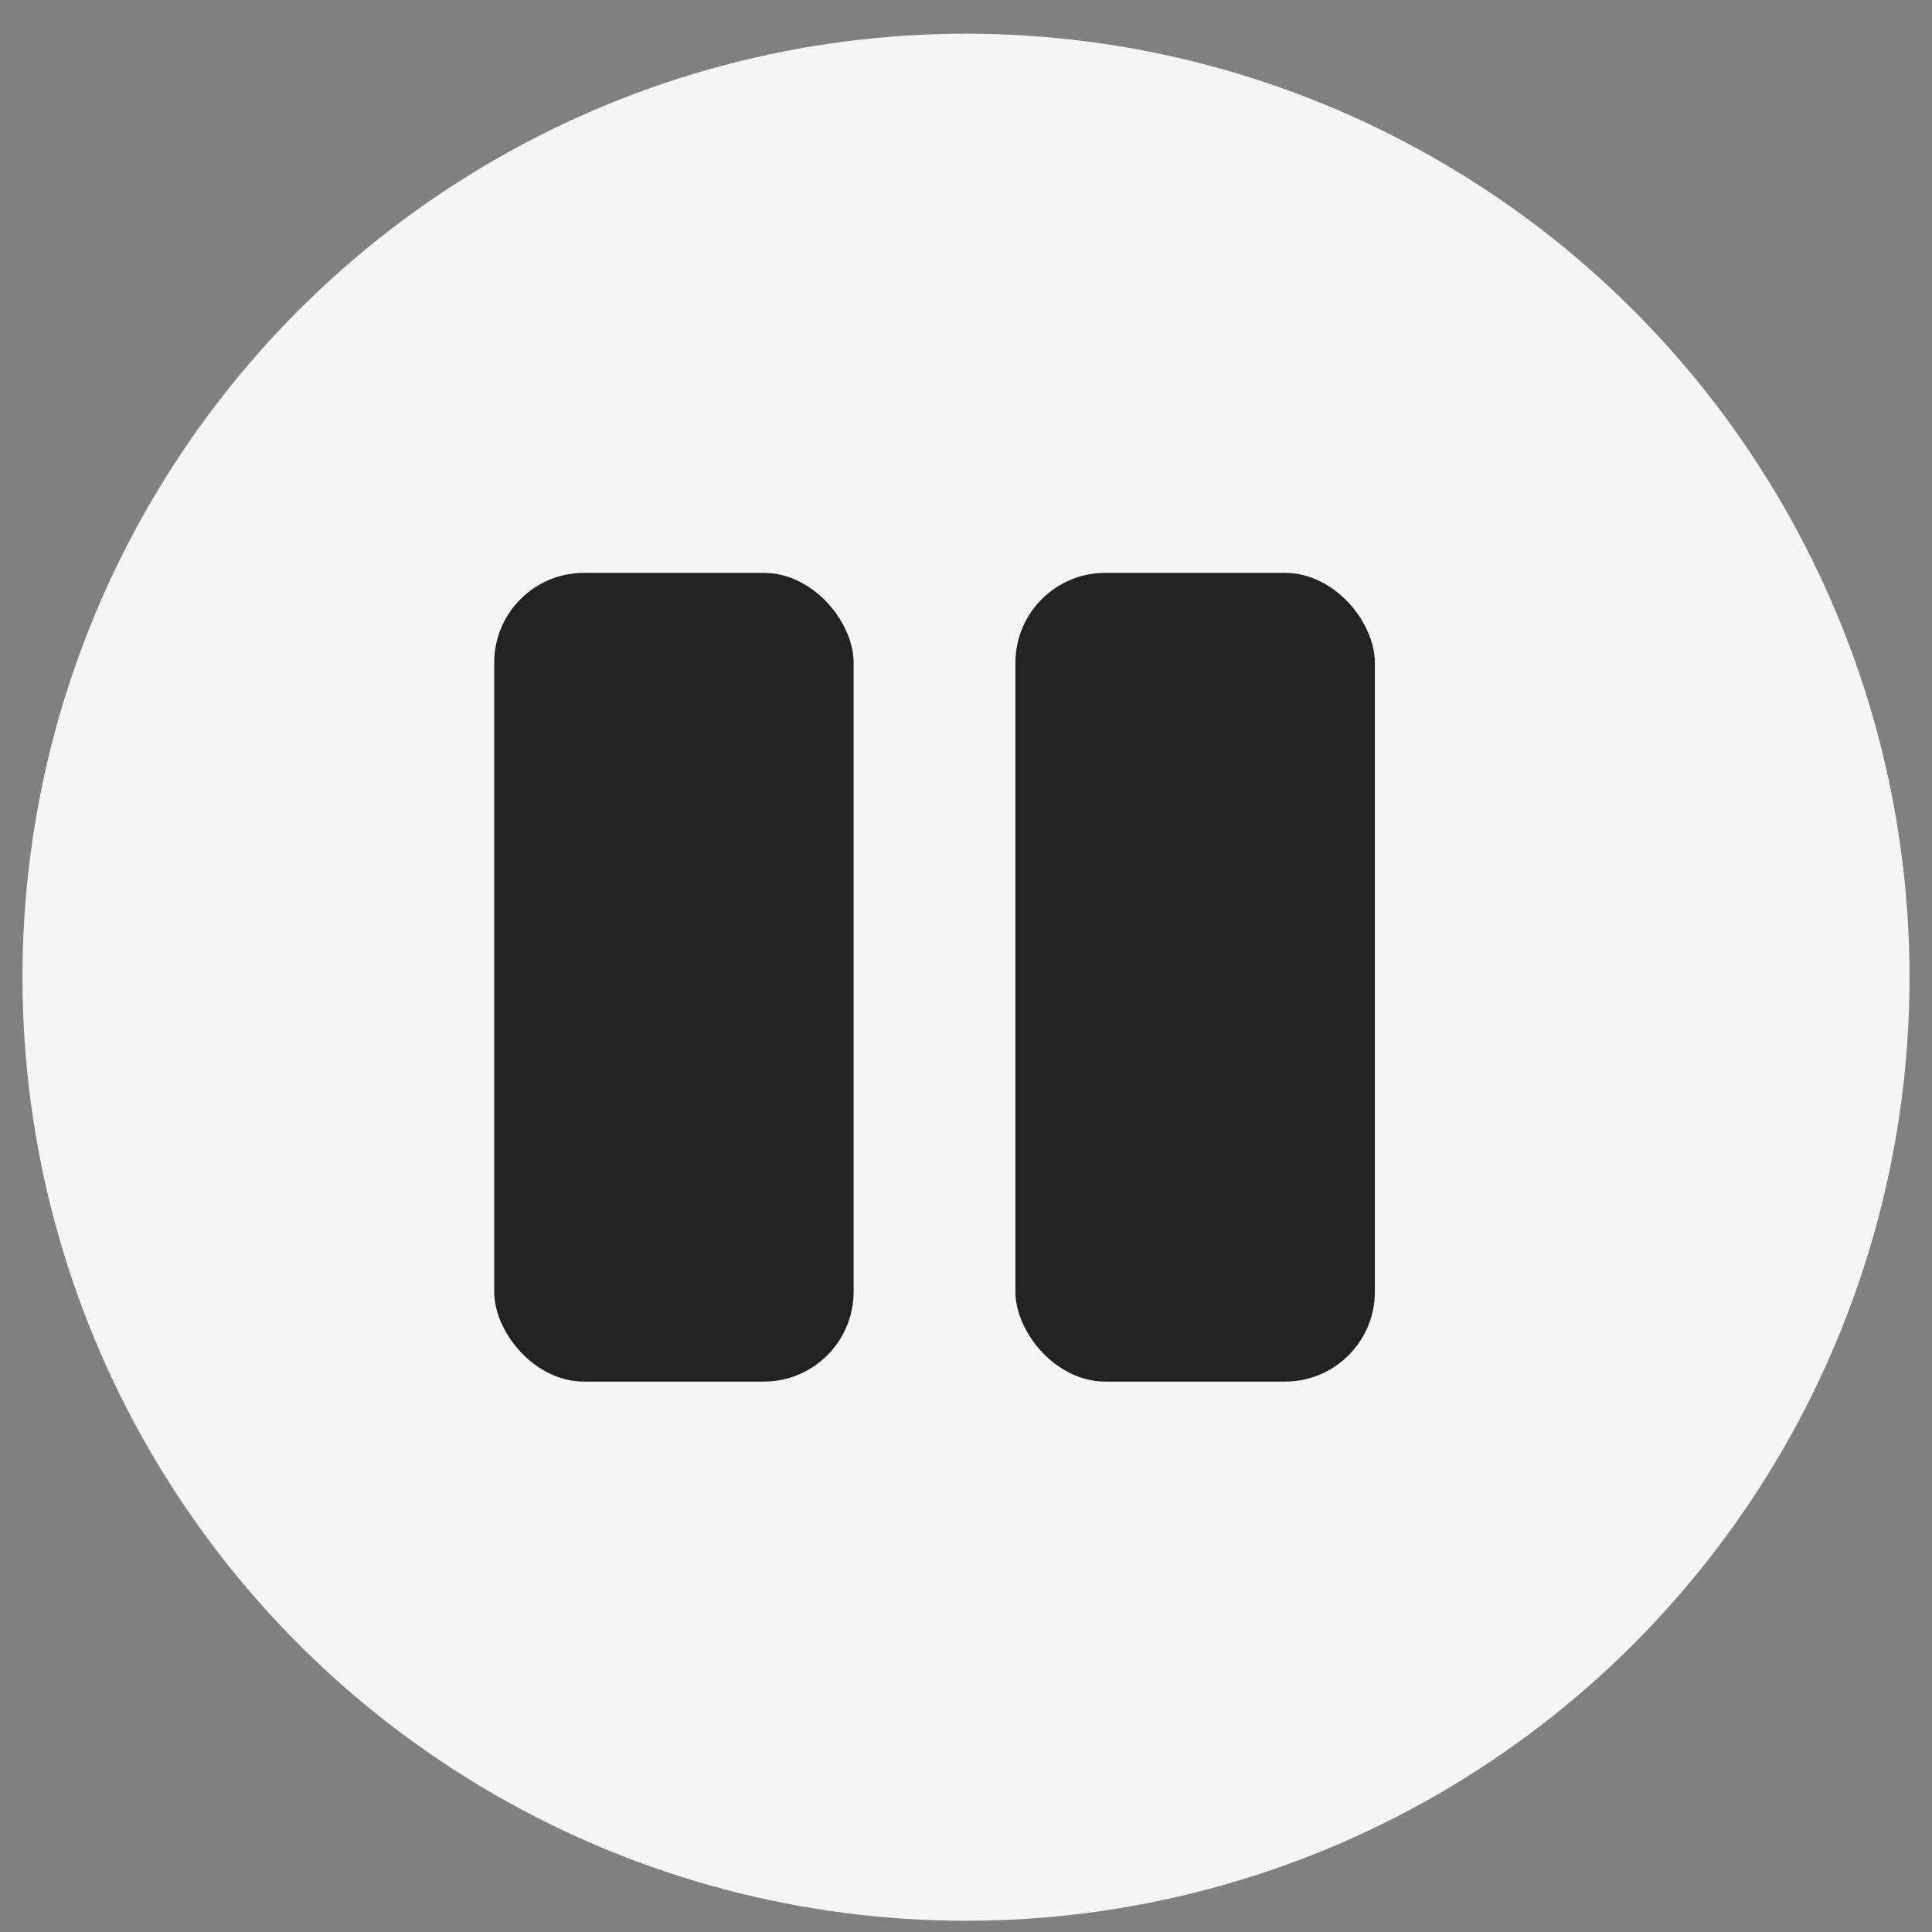 <svg width="43" height="43" viewBox="0 0 43 43" fill="none" xmlns="http://www.w3.org/2000/svg">
<rect x="0" y="0" width="43" height="43" fill="#808080" stroke="none"/>
<g id="Group 427319236">
<circle id="Ellipse 9" cx="21.5" cy="21.75" r="21" fill="#F5F5F5"/>
<rect id="Rectangle 9369" x="10.999" y="12.75" width="8" height="18" rx="2" fill="#222222"/>
<rect id="Rectangle 9370" x="22.6" y="12.75" width="8" height="18" rx="2" fill="#222222"/>
</g>
</svg>
